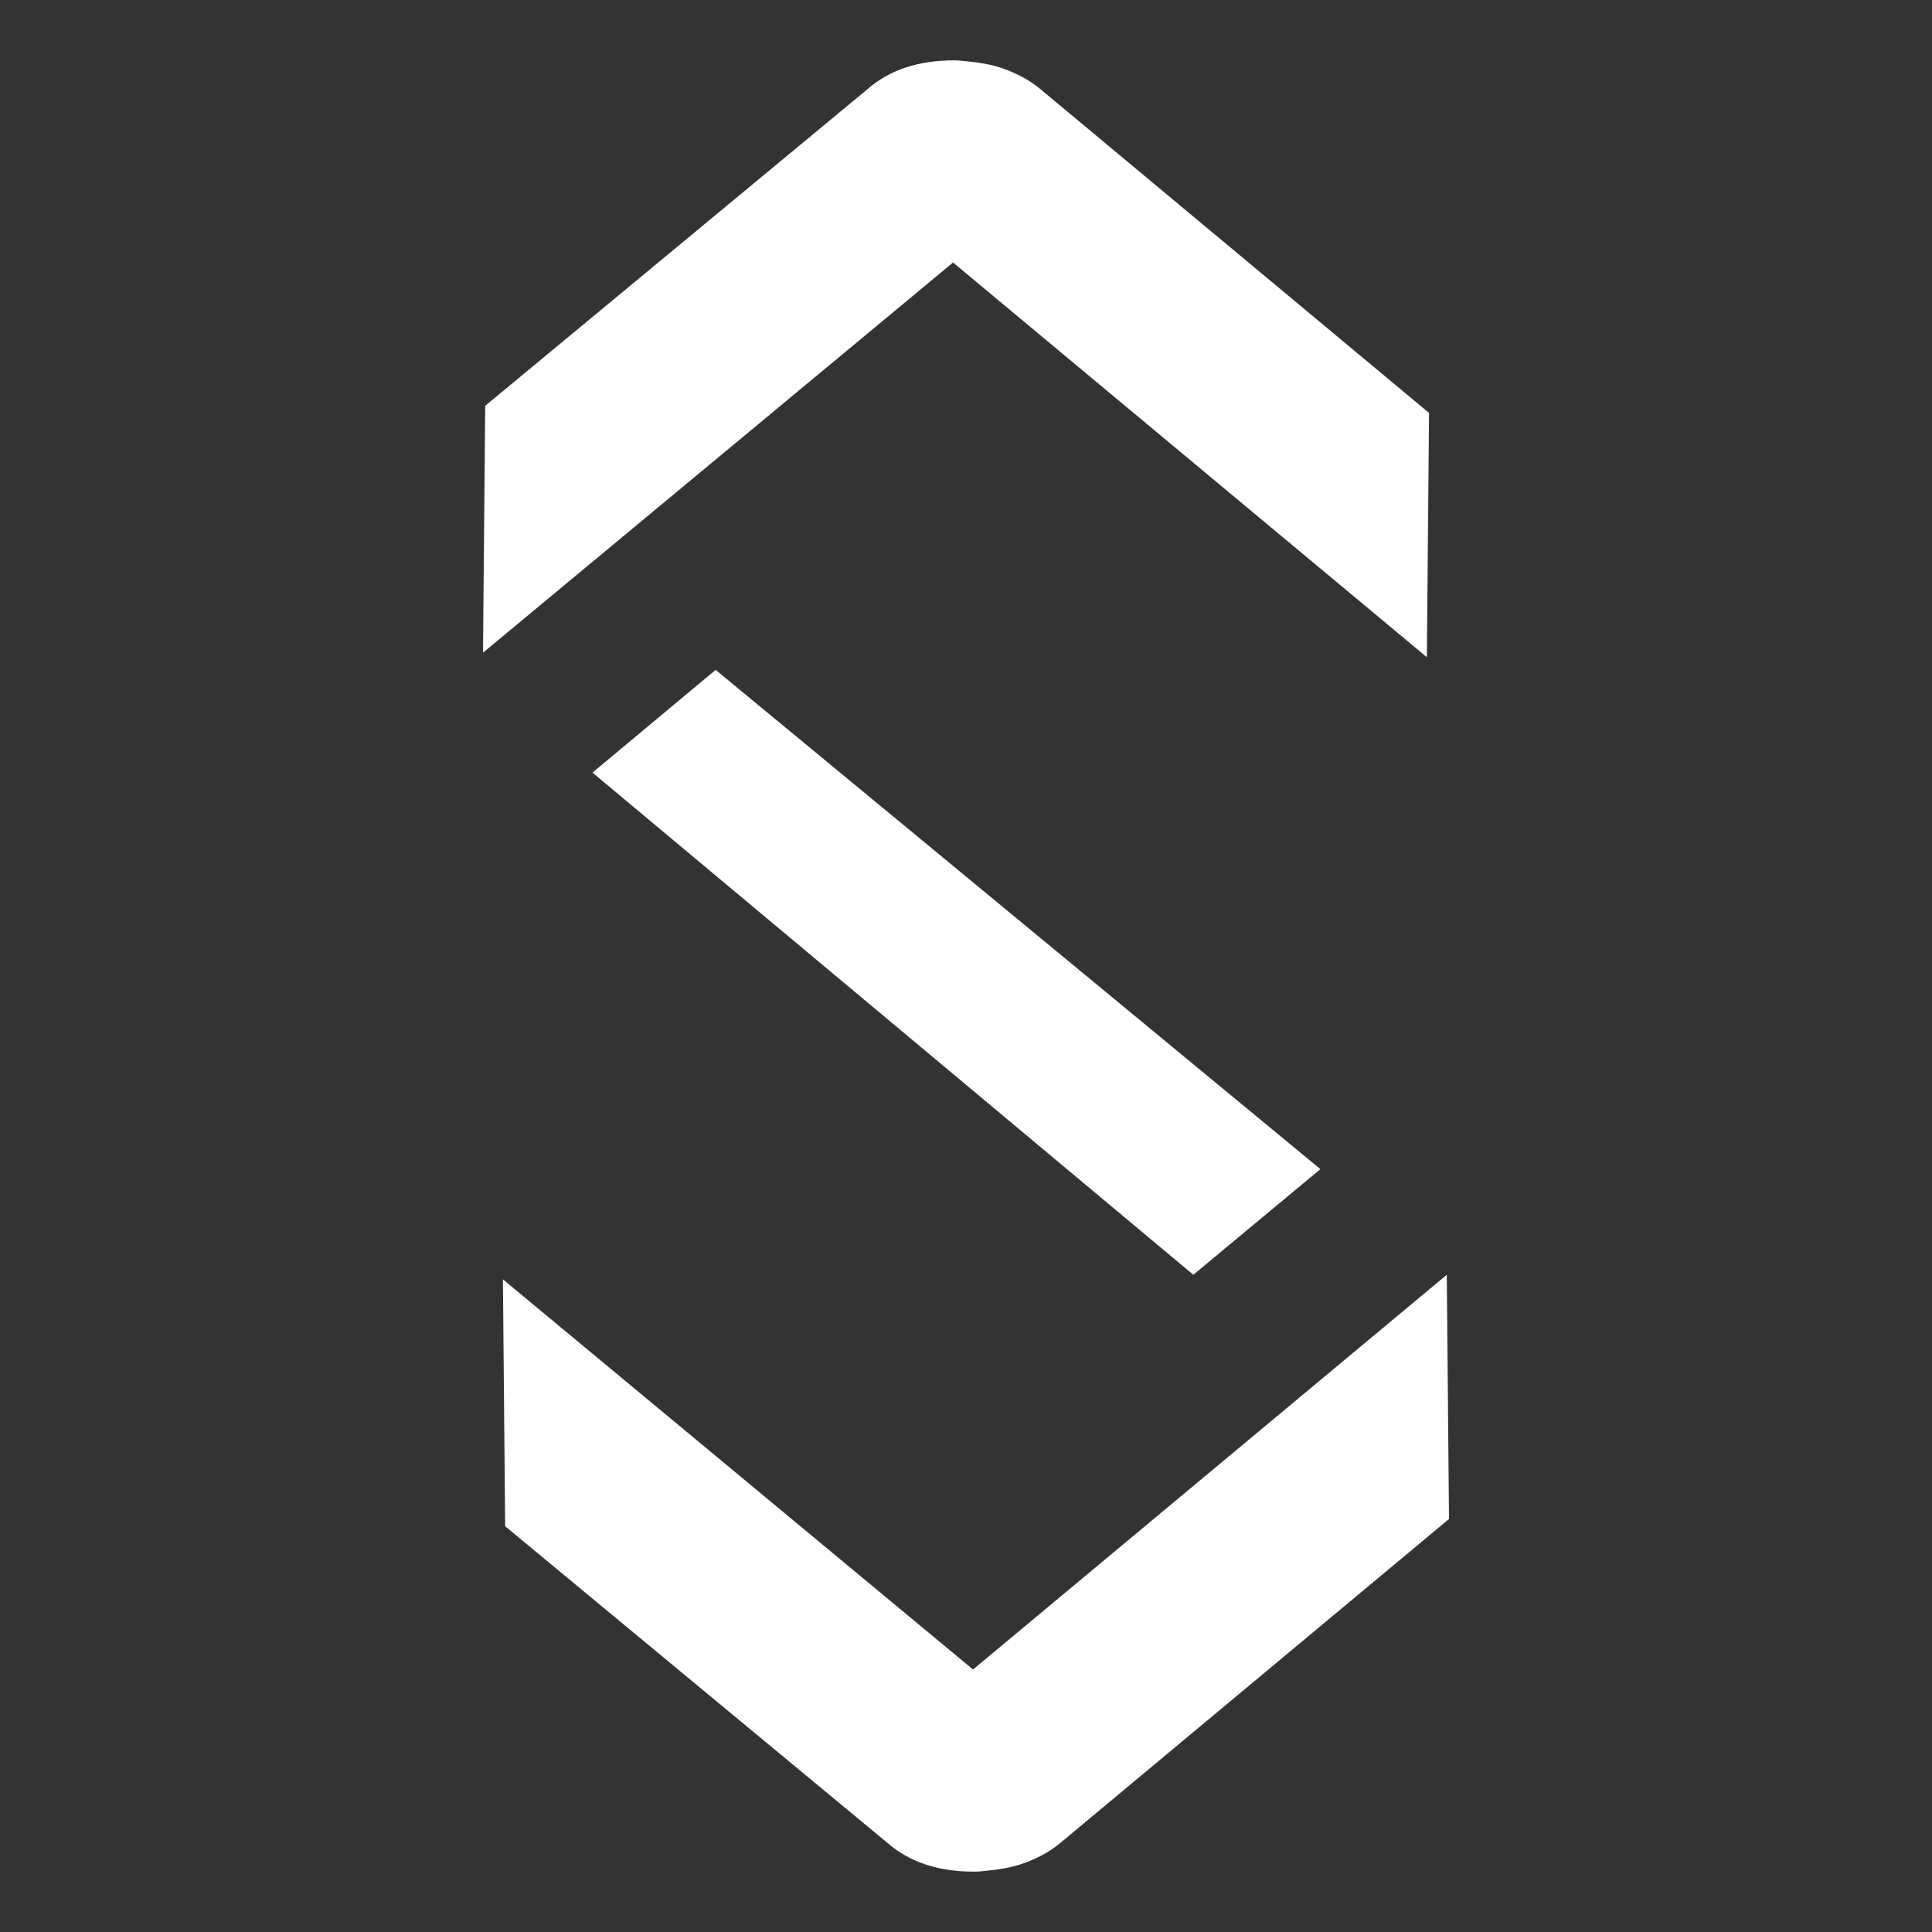 <svg width="48" height="48" viewBox="0 0 48 48" fill="none" xmlns="http://www.w3.org/2000/svg">
<rect x="0" y="0" width="48" height="48" fill="#333333" stroke="none"/>
<path d="M35.945 31.671L24.174 41.478L12.495 31.785L12.55 37.919L22.035 45.775C22.588 46.263 23.315 46.505 24.219 46.5C24.343 46.5 24.461 46.482 24.581 46.47C24.862 46.442 25.135 46.395 25.395 46.306C25.764 46.179 26.081 46.006 26.345 45.786L36 37.739L35.945 31.671Z" fill="white"/>
<path d="M25.848 2.214C25.584 1.994 25.267 1.822 24.898 1.694C24.64 1.605 24.366 1.558 24.084 1.53C23.965 1.518 23.846 1.501 23.722 1.5C22.819 1.496 22.091 1.738 21.54 2.226L12.055 10.082L12 16.216L23.678 6.522L35.45 16.328L35.504 10.259L25.848 2.214Z" fill="white"/>
<path d="M17.78 16.643L14.72 19.195L29.648 31.671L32.805 29.047L17.78 16.643Z" fill="white"/>
</svg>
